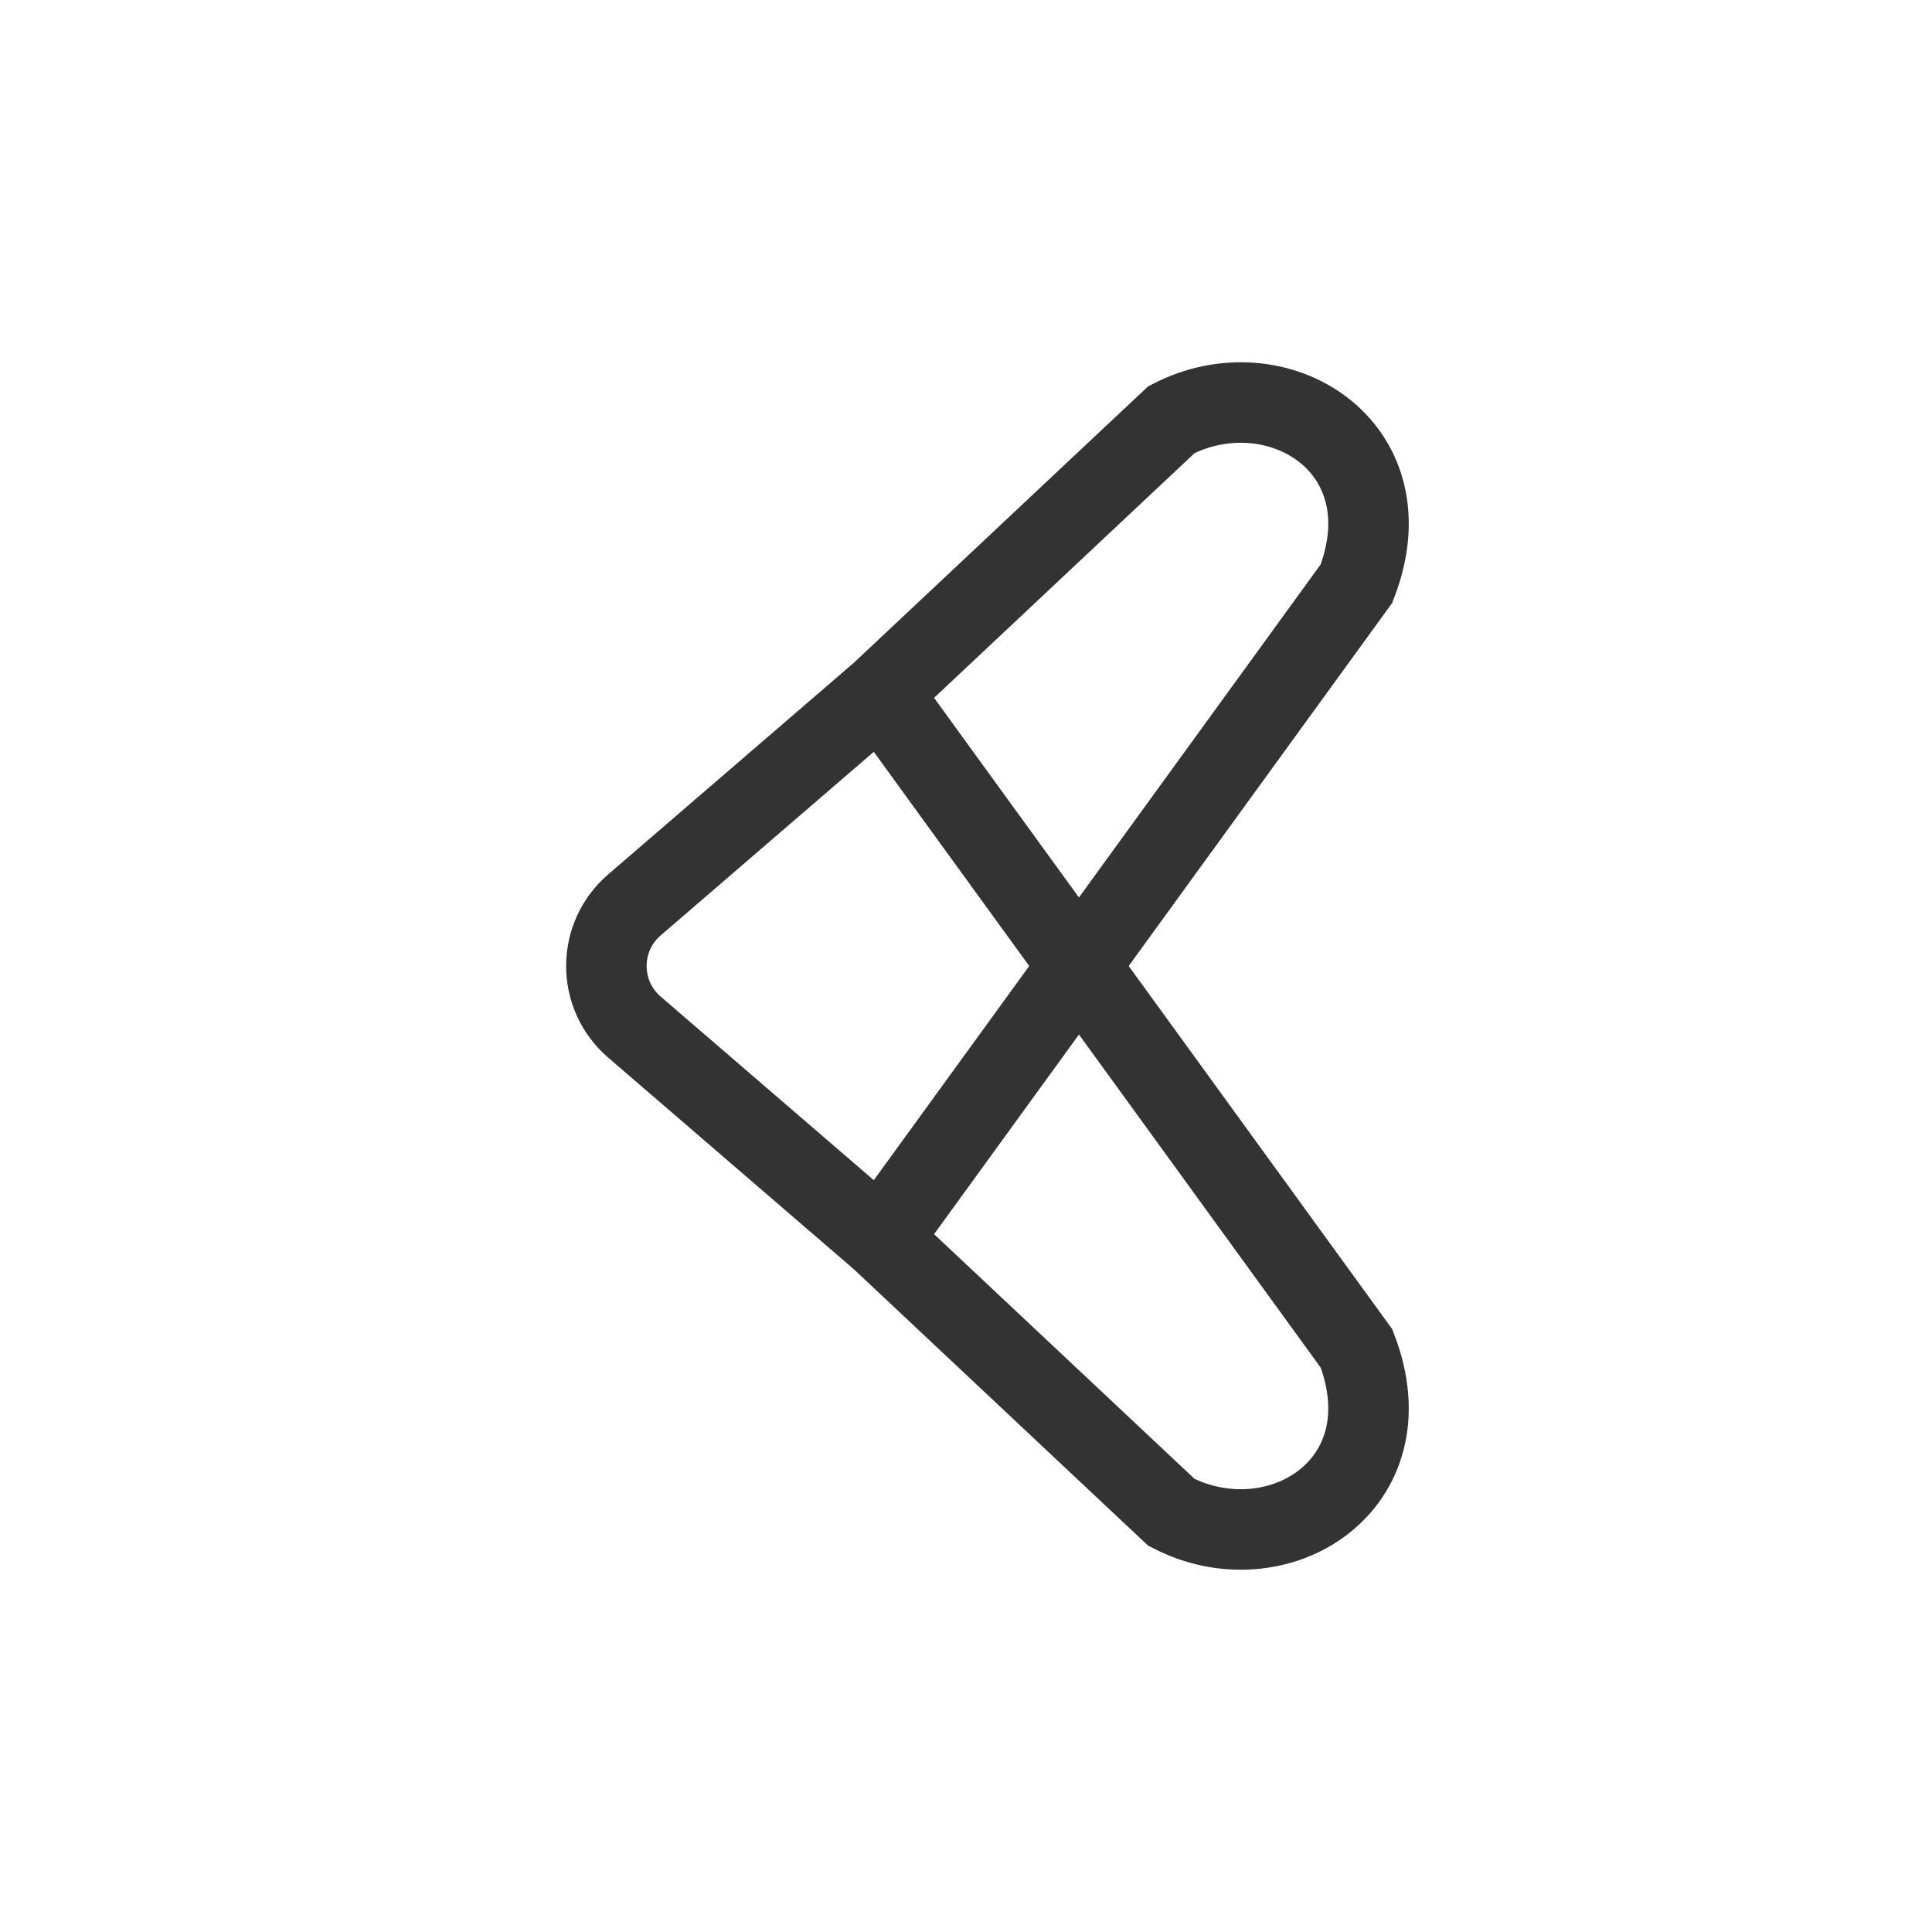 <svg width="24" height="24" viewBox="0 0 24 24" fill="none" xmlns="http://www.w3.org/2000/svg">
<path d="M10.94 15.394L16.851 7.249C17.507 5.552 15.865 4.534 14.552 5.213L10.94 8.606M10.94 15.394L7.88 12.758C7.417 12.359 7.417 11.641 7.88 11.242L10.94 8.606M10.94 15.394L14.552 18.787C15.865 19.466 17.507 18.448 16.851 16.751L10.94 8.606" stroke="#333333"/>
</svg>
